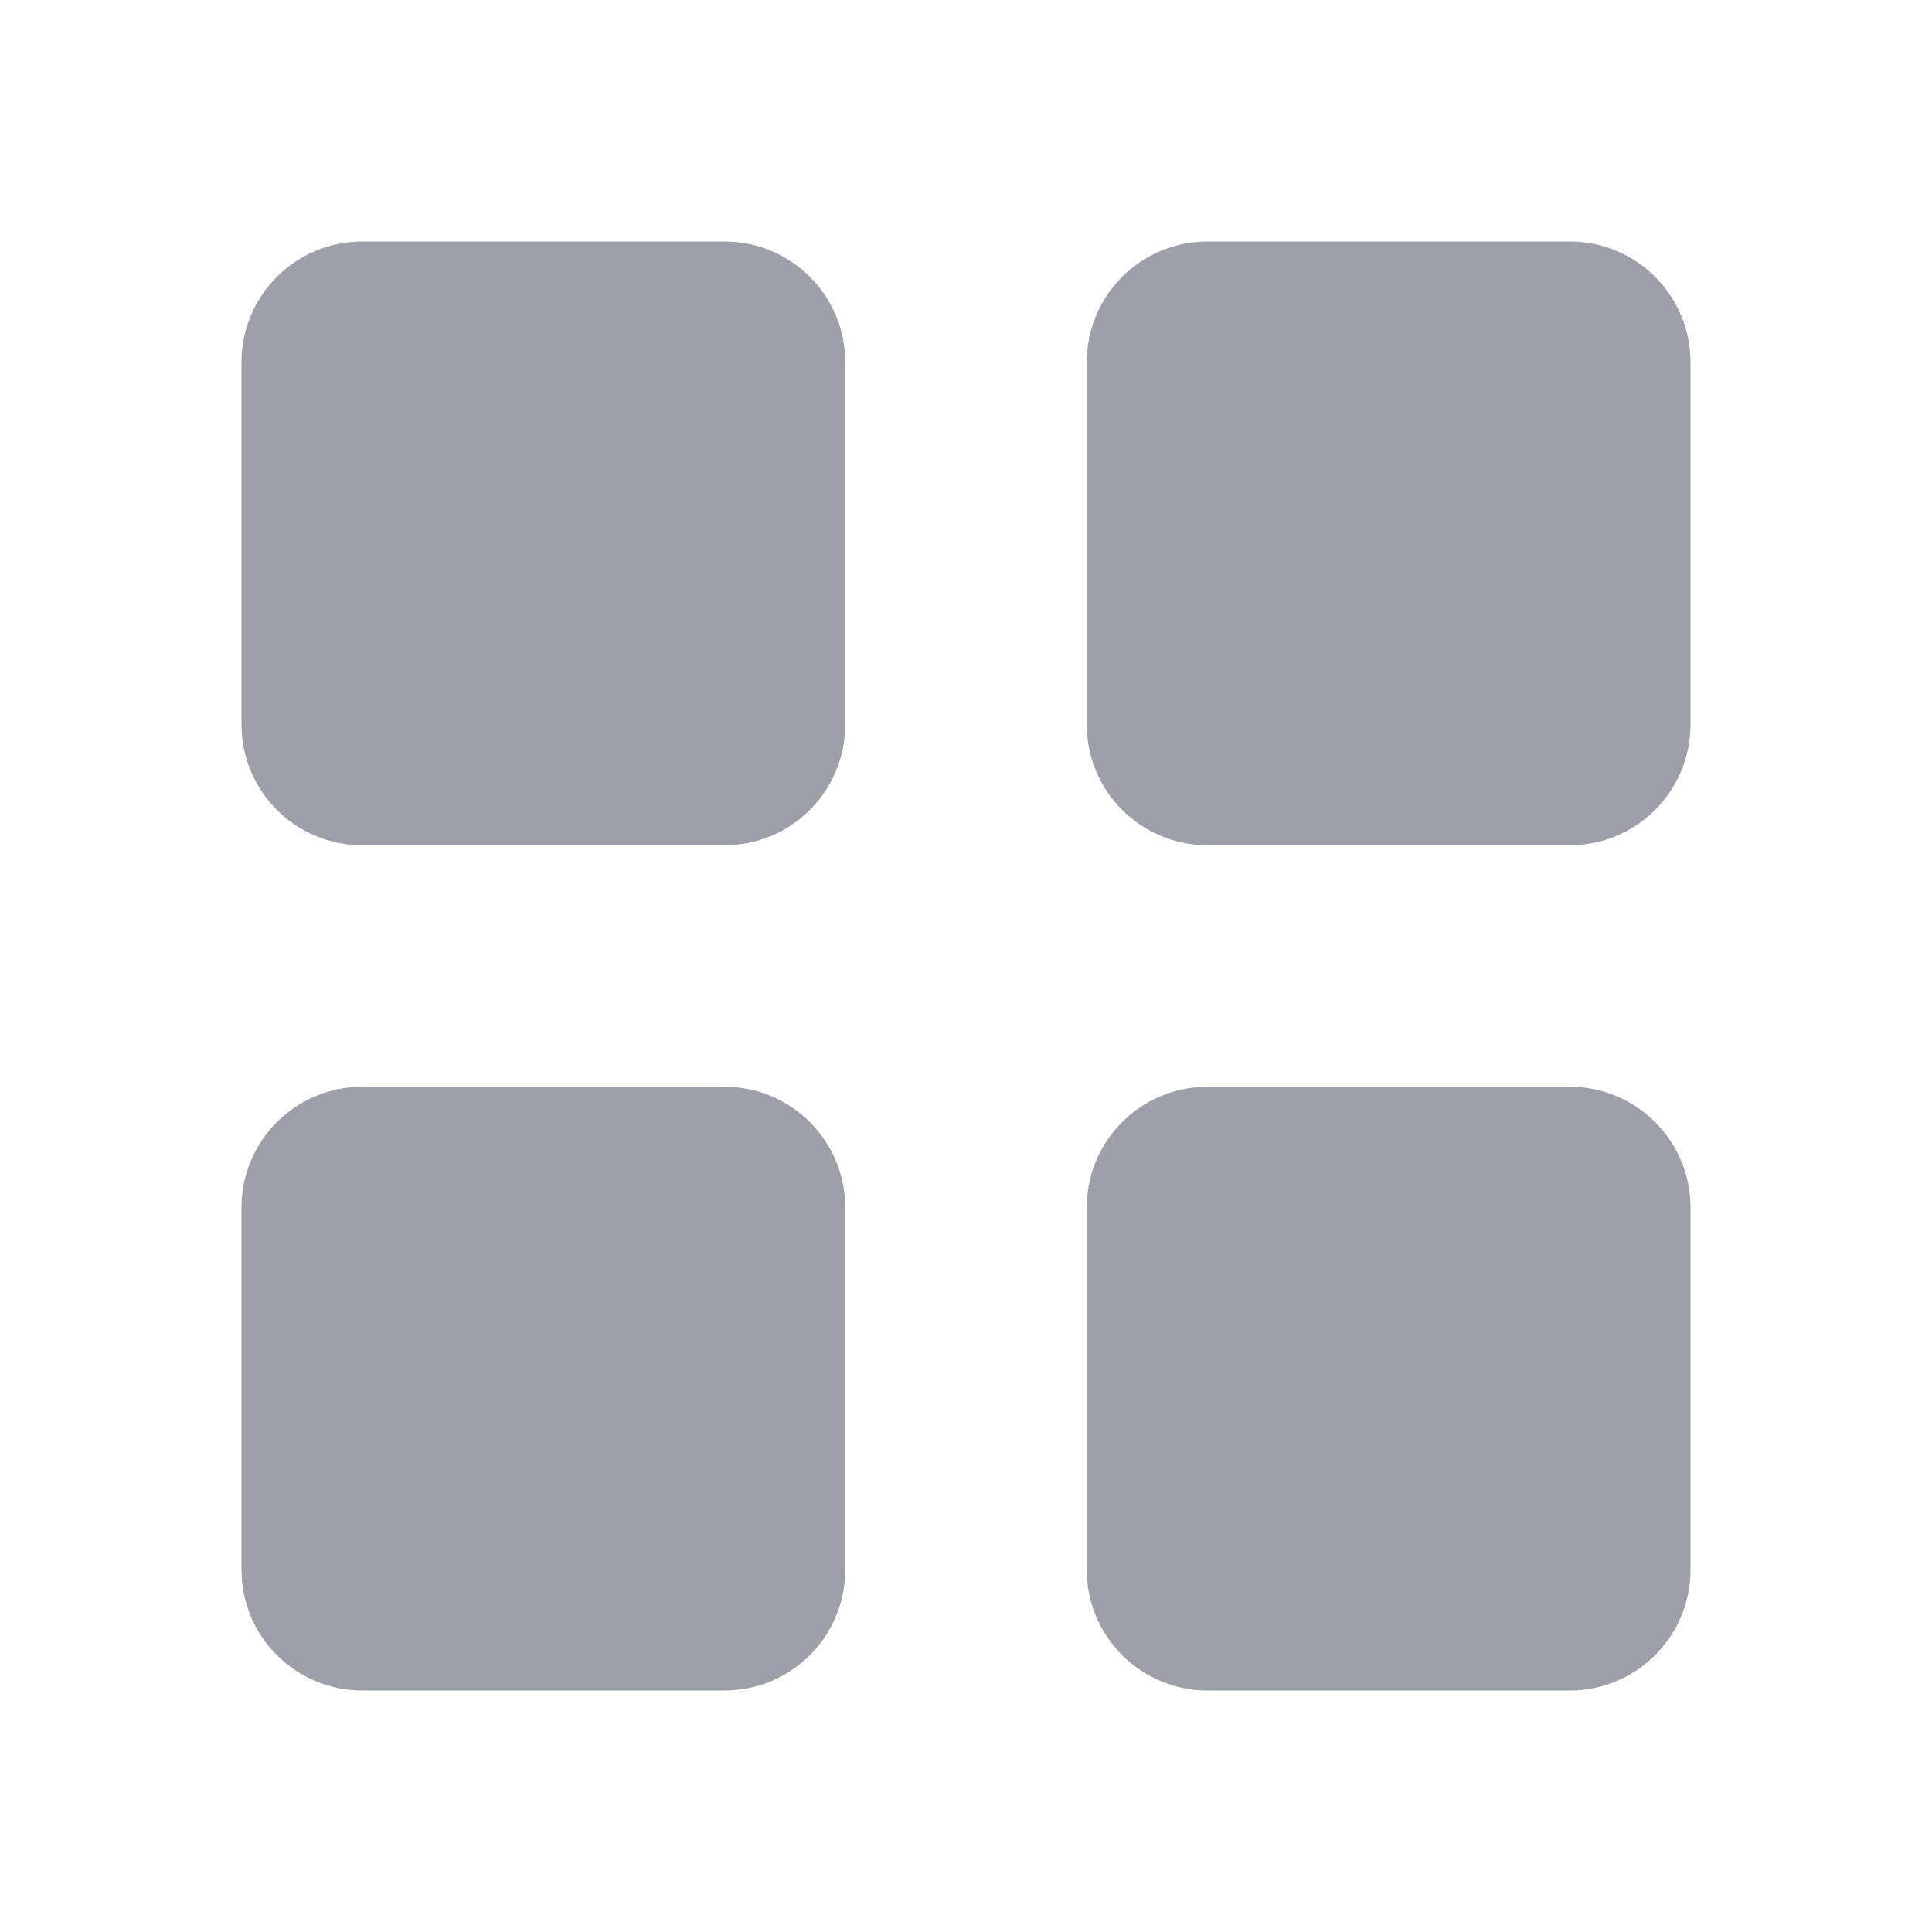 <svg width="32" height="32" viewBox="0 0 32 32" fill="none" xmlns="http://www.w3.org/2000/svg">
<g clip-path="url(#clip0_9842_11)">
<path d="M14 6C14 4.895 13.105 4 12 4H6C4.895 4 4 4.895 4 6V12C4 13.105 4.895 14 6 14H12C13.105 14 14 13.105 14 12V6Z" fill="#9EA0A9"/>
<path d="M14 20C14 18.895 13.105 18 12 18H6C4.895 18 4 18.895 4 20V26C4 27.105 4.895 28 6 28H12C13.105 28 14 27.105 14 26V20Z" fill="#9EA0A9"/>
<path d="M18 6C18 4.895 18.895 4 20 4H26C27.105 4 28 4.895 28 6V12C28 13.105 27.105 14 26 14H20C18.895 14 18 13.105 18 12V6Z" fill="#9EA0A9"/>
<path d="M28 20C28 18.895 27.105 18 26 18H20C18.895 18 18 18.895 18 20V26C18 27.105 18.895 28 20 28H26C27.105 28 28 27.105 28 26V20Z" fill="#9EA0A9"/>
</g>
<defs>
<clipPath id="clip0_9842_11">
<rect width="32" height="32" fill="white"/>
</clipPath>
</defs>
</svg>
